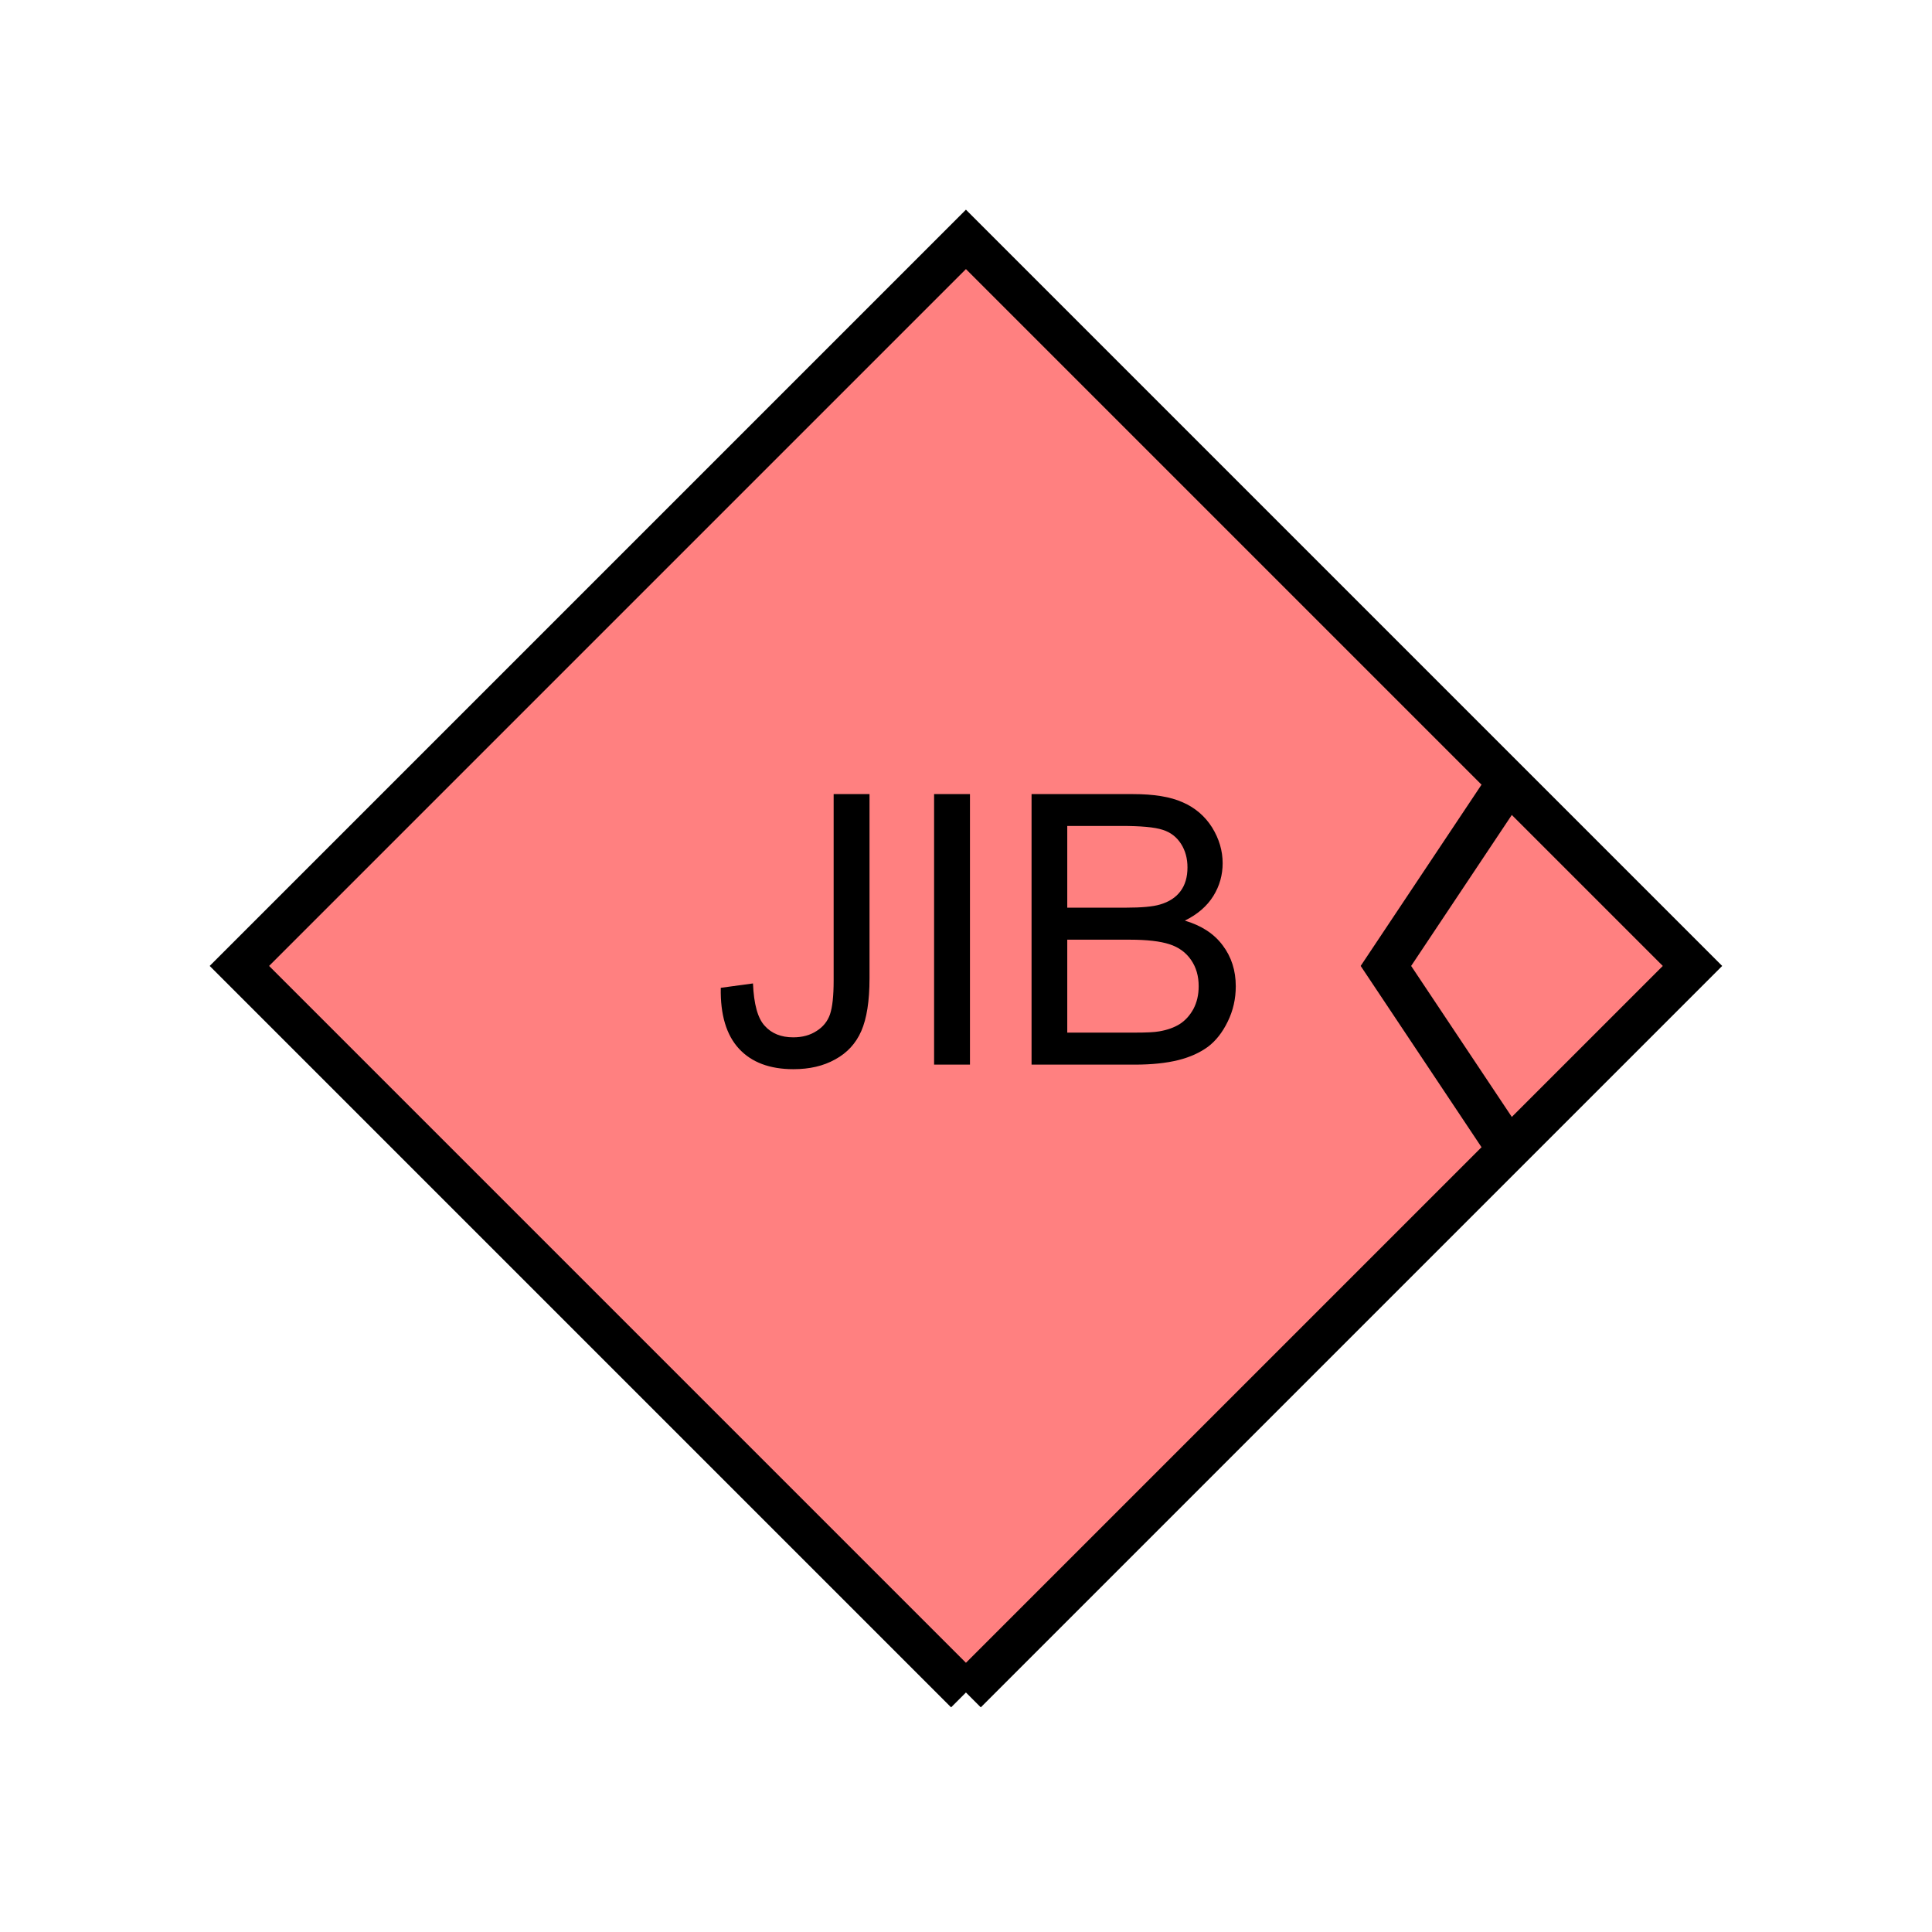 <?xml version="1.0" encoding="UTF-8" standalone="no"?>
<svg
   xmlns:dc="http://purl.org/dc/elements/1.1/"
   xmlns:cc="http://creativecommons.org/ns#"
   xmlns:rdf="http://www.w3.org/1999/02/22-rdf-syntax-ns#"
   xmlns:svg="http://www.w3.org/2000/svg"
   xmlns="http://www.w3.org/2000/svg"
   id="svg13"
   height="116.73mm"
   width="116.73mm"
   version="1.0">
  <defs
     id="defs3">
    <pattern
       y="0"
       x="0"
       height="6"
       width="6"
       patternUnits="userSpaceOnUse"
       id="EMFhbasepattern" />
  </defs>
  <path
     id="path5"
     d="  M 220.578,386.492   L 220.578,386.492   L 386.492,220.578   L 220.578,54.665   L 54.665,220.578   L 220.578,386.492   z "
     style="fill:#ff8080;fill-rule:evenodd;fill-opacity:1;stroke:none;" />
  <path
     id="path7"
     d="  M 220.578,386.492   L 220.578,386.492   L 386.492,220.578   L 220.578,54.665   L 54.665,220.578   L 220.578,386.492  "
     style="fill:none;stroke:#000000;stroke-width:9.59px;stroke-linecap:butt;stroke-linejoin:miter;stroke-miterlimit:10;stroke-dasharray:none;stroke-opacity:1;" />
  <path
     id="path9"
     d="  M 164.595,225.573   L 171.947,224.574   C 172.147,229.29 173.026,232.526 174.625,234.245   C 176.183,236.003 178.381,236.882 181.138,236.882   C 183.216,236.882 184.974,236.402 186.453,235.443   C 187.931,234.524 188.97,233.246 189.53,231.647   C 190.089,230.009 190.369,227.451 190.369,223.895   L 190.369,181.338   L 198.56,181.338   L 198.56,223.415   C 198.56,228.61 197.921,232.606 196.682,235.443   C 195.444,238.281 193.446,240.438 190.728,241.917   C 188.011,243.435 184.854,244.155 181.178,244.155   C 175.783,244.155 171.628,242.596 168.75,239.479   C 165.873,236.362 164.475,231.727 164.595,225.573   z  M 213.306,243.116   L 213.306,181.338   L 221.497,181.338   L 221.497,243.116   z  M 235.563,243.116   L 235.563,181.338   L 258.74,181.338   C 263.455,181.338 267.251,181.937 270.089,183.216   C 272.926,184.455 275.163,186.373 276.802,188.97   C 278.4,191.567 279.199,194.285 279.199,197.122   C 279.199,199.759 278.52,202.277 277.082,204.594   C 275.643,206.912 273.485,208.79 270.568,210.229   C 274.324,211.348 277.201,213.186 279.199,215.863   C 281.197,218.5 282.196,221.617 282.196,225.214   C 282.196,228.091 281.597,230.768 280.358,233.286   C 279.159,235.763 277.641,237.681 275.843,239.04   C 274.045,240.358 271.807,241.397 269.09,242.077   C 266.372,242.756 263.056,243.116 259.1,243.116   z  M 243.715,207.272   L 257.102,207.272   C 260.698,207.272 263.295,207.032 264.894,206.552   C 266.972,205.953 268.53,204.914 269.569,203.515   C 270.648,202.077 271.167,200.279 271.167,198.081   C 271.167,196.043 270.688,194.245 269.689,192.686   C 268.69,191.128 267.291,190.049 265.493,189.49   C 263.655,188.89 260.538,188.61 256.063,188.61   L 243.715,188.61   z  M 243.715,235.803   L 259.1,235.803   C 261.737,235.803 263.615,235.723 264.694,235.523   C 266.572,235.204 268.131,234.644 269.409,233.845   C 270.648,233.046 271.687,231.927 272.526,230.408   C 273.325,228.89 273.725,227.172 273.725,225.214   C 273.725,222.896 273.165,220.898 271.967,219.18   C 270.808,217.501 269.169,216.303 267.052,215.623   C 264.974,214.944 261.937,214.584 258.021,214.584   L 243.715,214.584   z "
     style="fill:#000000;fill-rule:evenodd;fill-opacity:1;stroke:none;" />
  <path
     id="path11"
     d="  M 345.253,177.422   L 345.253,177.422   L 316.482,220.578   L 345.253,263.735  "
     style="fill:none;stroke:#000000;stroke-width:9.59px;stroke-linecap:butt;stroke-linejoin:miter;stroke-miterlimit:10;stroke-dasharray:none;stroke-opacity:1;" />
</svg>
